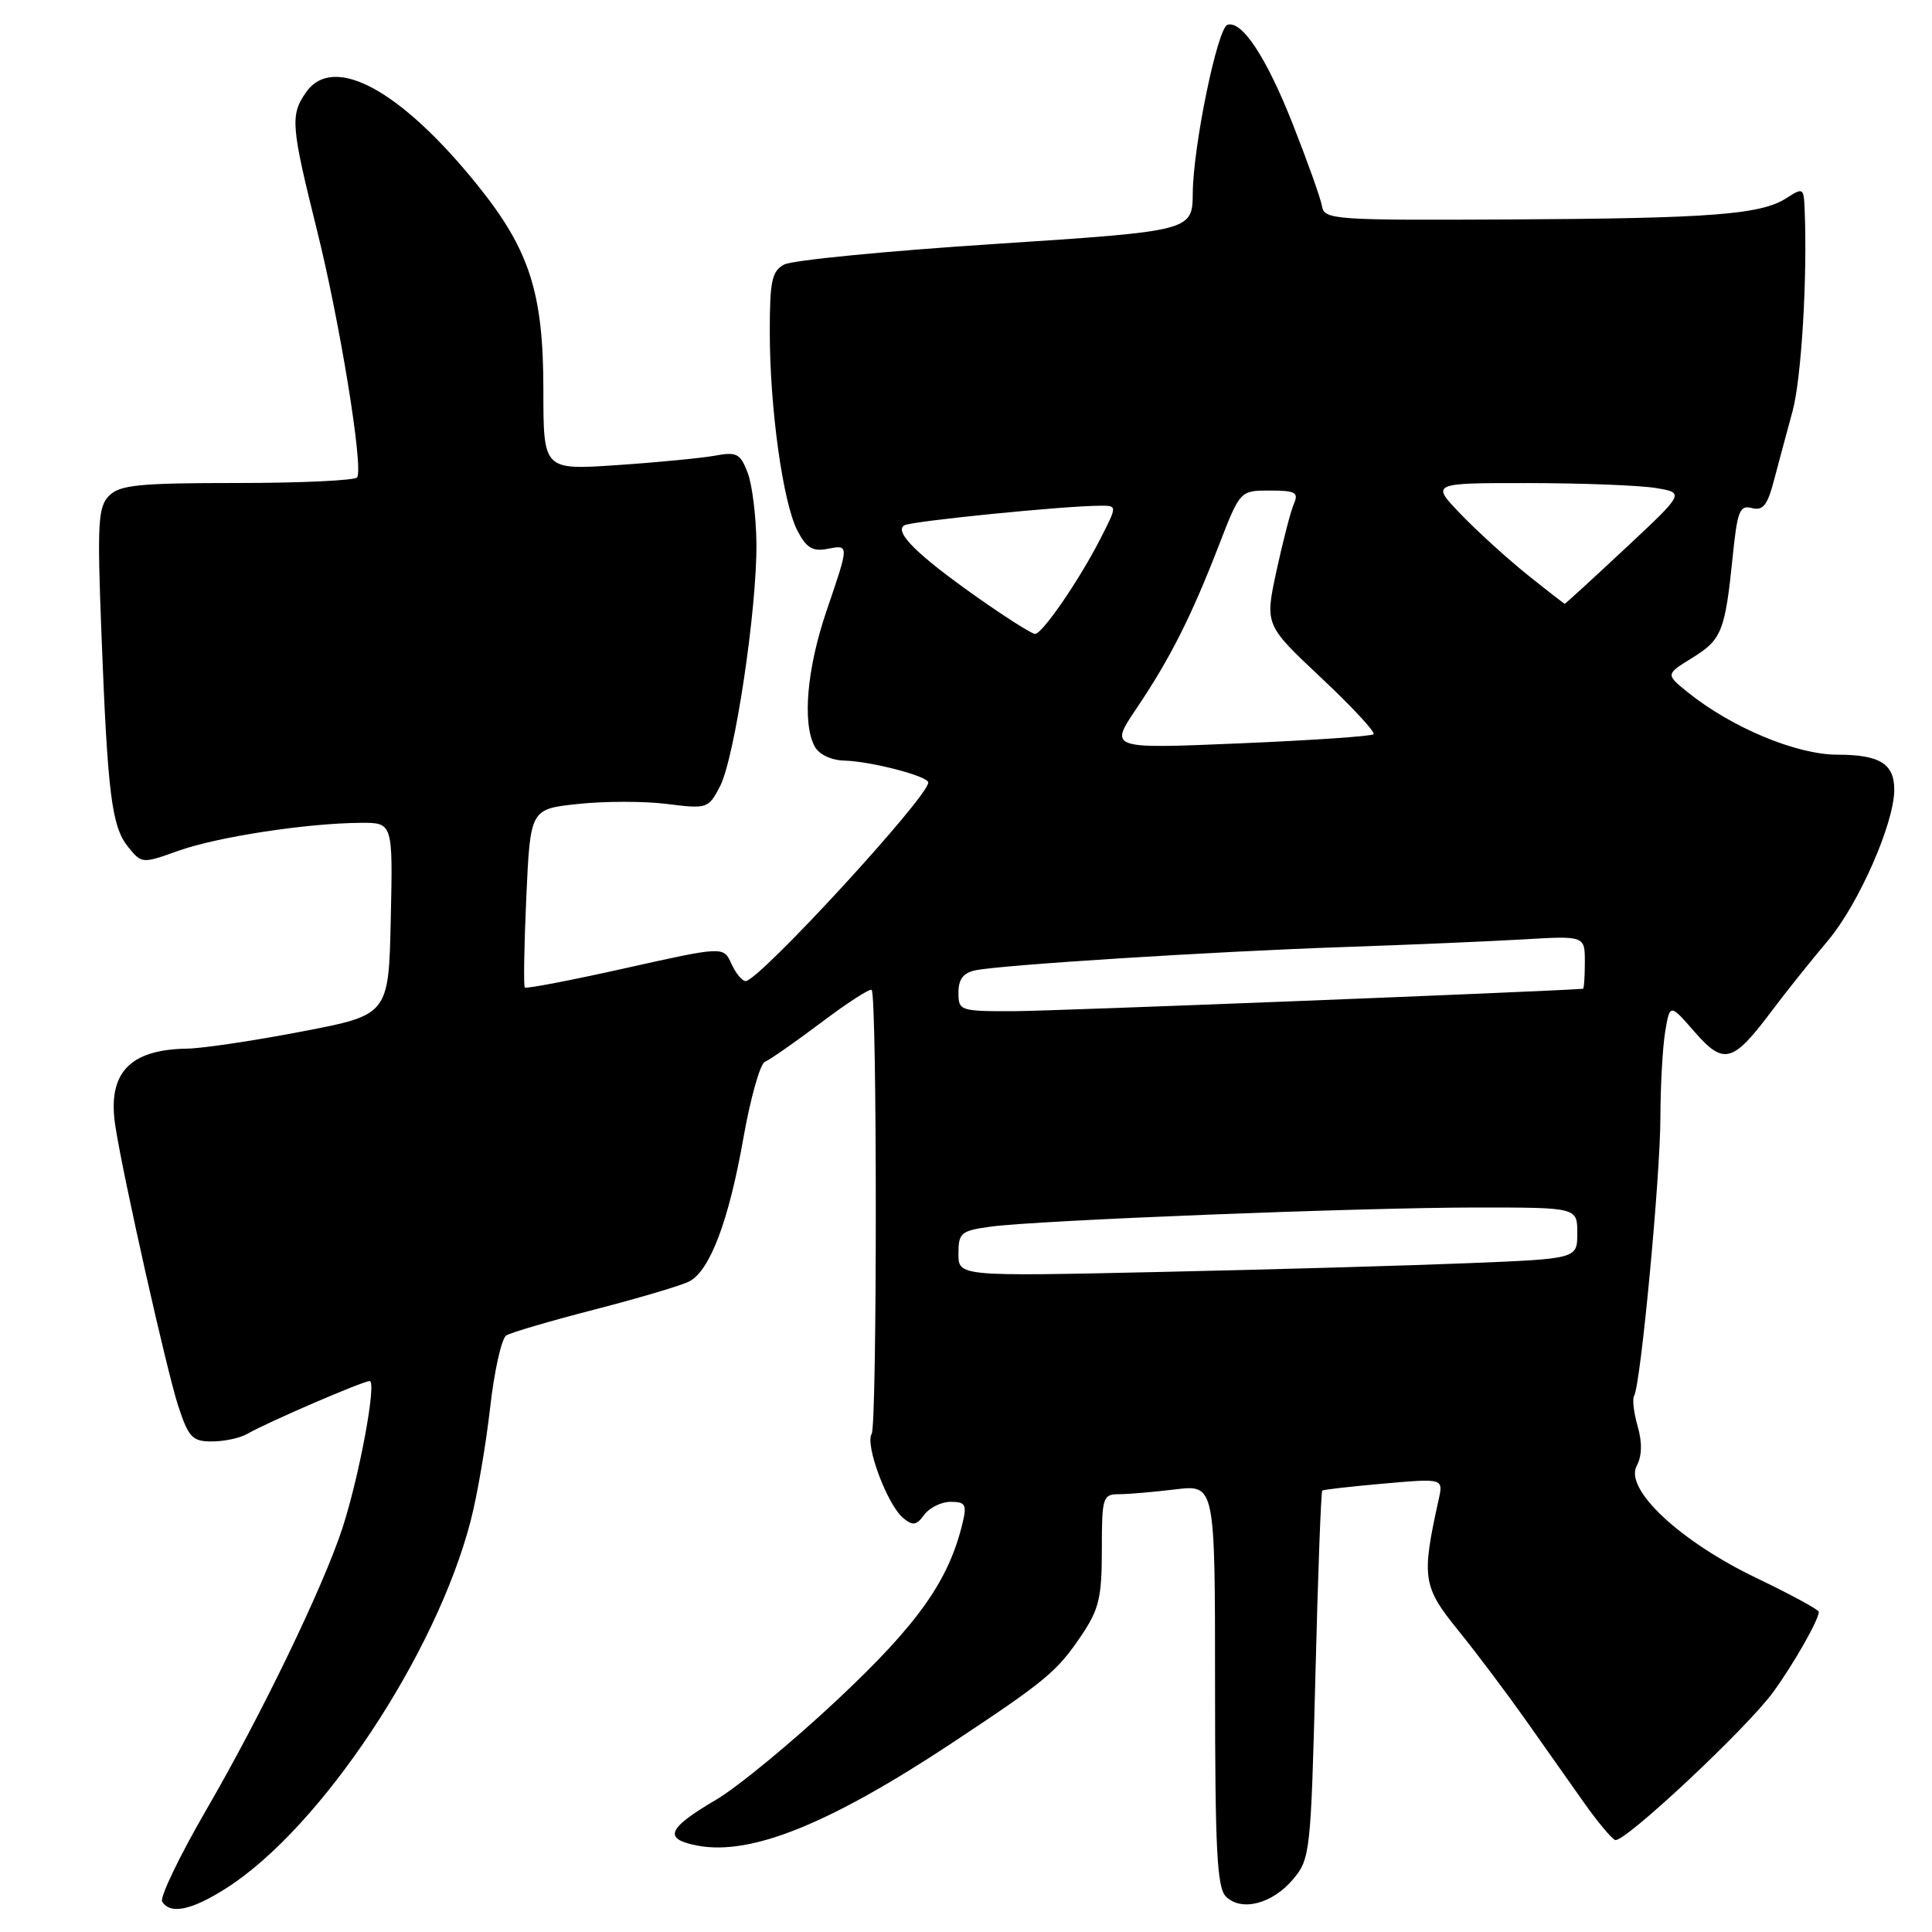 <?xml version="1.0" encoding="UTF-8" standalone="no"?>
<!DOCTYPE svg PUBLIC "-//W3C//DTD SVG 1.1//EN" "http://www.w3.org/Graphics/SVG/1.1/DTD/svg11.dtd" >
<svg xmlns="http://www.w3.org/2000/svg" xmlns:xlink="http://www.w3.org/1999/xlink" version="1.1" viewBox="0 0 256 256">
 <g >
 <path fill="currentColor"
d=" M 30.05 250.15 C 42.55 242.15 57.80 219.19 62.37 201.50 C 63.23 198.20 64.38 191.48 64.94 186.57 C 65.49 181.67 66.46 177.33 67.09 176.95 C 67.71 176.56 73.01 175.01 78.86 173.50 C 84.71 171.99 90.33 170.32 91.34 169.79 C 94.07 168.37 96.58 161.73 98.50 150.82 C 99.44 145.49 100.73 140.93 101.36 140.69 C 101.99 140.44 105.33 138.11 108.80 135.50 C 112.26 132.89 115.28 130.94 115.50 131.17 C 116.23 131.90 116.23 188.81 115.50 190.00 C 114.60 191.45 117.58 199.40 119.66 201.13 C 120.95 202.21 121.43 202.13 122.47 200.71 C 123.16 199.77 124.73 199.00 125.97 199.00 C 127.91 199.00 128.13 199.37 127.56 201.75 C 125.73 209.43 121.68 215.16 110.97 225.21 C 104.98 230.83 97.73 236.81 94.86 238.49 C 88.38 242.30 87.83 243.69 92.45 244.56 C 99.55 245.89 109.97 241.67 126.34 230.83 C 138.58 222.72 140.06 221.49 143.25 216.77 C 145.63 213.25 146.00 211.71 146.00 205.35 C 146.00 198.40 146.12 198.00 148.25 197.99 C 149.49 197.99 152.86 197.70 155.75 197.35 C 161.00 196.72 161.00 196.72 161.00 223.29 C 161.00 245.11 161.26 250.12 162.44 251.30 C 164.49 253.34 168.59 252.28 171.35 249.00 C 173.60 246.32 173.70 245.46 174.30 221.99 C 174.63 208.66 175.04 197.65 175.21 197.51 C 175.37 197.38 179.04 196.96 183.38 196.58 C 191.25 195.89 191.25 195.89 190.63 198.70 C 188.34 209.07 188.51 210.21 193.21 216.02 C 195.65 219.03 199.63 224.33 202.07 227.78 C 204.51 231.24 208.00 236.19 209.83 238.78 C 211.66 241.38 213.55 243.64 214.02 243.81 C 215.20 244.24 231.53 228.95 234.98 224.18 C 237.72 220.40 241.00 214.62 241.00 213.58 C 241.00 213.29 237.29 211.28 232.75 209.10 C 222.58 204.22 215.22 197.33 216.87 194.24 C 217.57 192.93 217.62 191.15 217.00 188.99 C 216.48 187.19 216.27 185.37 216.53 184.95 C 217.39 183.56 220.00 155.94 220.01 148.14 C 220.02 143.94 220.30 138.81 220.64 136.74 C 221.27 132.97 221.27 132.97 224.55 136.74 C 228.43 141.17 229.60 140.85 234.80 133.91 C 236.62 131.48 239.96 127.30 242.23 124.61 C 246.28 119.80 251.00 109.07 251.00 104.65 C 251.00 101.19 249.07 100.00 243.46 100.00 C 238.03 100.00 229.41 96.39 223.60 91.70 C 220.70 89.35 220.70 89.35 224.25 87.16 C 228.15 84.74 228.58 83.66 229.60 73.67 C 230.21 67.70 230.52 66.90 232.13 67.32 C 233.60 67.71 234.20 66.95 235.06 63.65 C 235.66 61.37 236.77 57.25 237.52 54.50 C 238.70 50.17 239.51 36.68 239.12 27.63 C 239.01 24.90 238.90 24.84 236.75 26.23 C 233.36 28.43 226.84 28.94 200.00 29.08 C 176.87 29.20 175.48 29.11 175.18 27.35 C 175.01 26.33 173.27 21.45 171.32 16.50 C 167.83 7.63 164.55 2.65 162.64 3.29 C 161.32 3.73 158.11 19.29 158.05 25.55 C 158.00 30.61 158.00 30.61 131.91 32.32 C 117.57 33.25 104.97 34.48 103.91 35.05 C 102.28 35.92 102.00 37.21 102.00 43.96 C 102.00 54.07 103.74 66.60 105.66 70.31 C 106.83 72.58 107.68 73.10 109.58 72.74 C 112.55 72.17 112.56 72.02 109.50 81.00 C 106.92 88.60 106.29 95.81 107.95 98.91 C 108.51 99.96 110.11 100.73 111.84 100.78 C 115.43 100.88 123.00 102.85 123.00 103.69 C 123.00 105.59 100.56 130.00 98.80 130.00 C 98.34 130.00 97.48 128.96 96.91 127.69 C 95.86 125.39 95.86 125.39 82.86 128.29 C 75.71 129.89 69.72 131.04 69.54 130.85 C 69.36 130.66 69.45 125.26 69.74 118.85 C 70.27 107.20 70.27 107.20 76.60 106.53 C 80.08 106.15 85.39 106.15 88.39 106.53 C 93.72 107.20 93.87 107.14 95.41 104.18 C 97.36 100.41 100.31 80.71 100.23 72.00 C 100.19 68.42 99.67 64.21 99.07 62.64 C 98.09 60.09 97.61 59.84 94.73 60.38 C 92.95 60.70 87.11 61.27 81.75 61.63 C 72.00 62.29 72.00 62.29 72.00 51.68 C 72.00 38.77 70.17 33.10 63.26 24.52 C 53.08 11.89 44.17 7.07 40.56 12.22 C 38.44 15.25 38.55 16.63 42.00 30.50 C 45.04 42.70 48.16 61.87 47.33 63.25 C 47.08 63.66 39.97 64.00 31.51 64.00 C 18.49 64.00 15.89 64.25 14.47 65.67 C 12.99 67.15 12.87 69.23 13.44 83.92 C 14.26 105.25 14.79 109.52 16.99 112.24 C 18.78 114.45 18.84 114.45 23.65 112.73 C 28.77 110.90 40.60 109.08 47.78 109.03 C 52.06 109.00 52.06 109.00 51.78 121.74 C 51.50 134.48 51.50 134.48 40.00 136.68 C 33.67 137.90 26.83 138.92 24.80 138.95 C 17.12 139.06 14.19 142.22 15.29 149.25 C 16.33 156.00 22.11 181.69 23.60 186.25 C 24.99 190.48 25.48 191.00 28.09 191.00 C 29.71 191.00 31.81 190.55 32.76 190.00 C 35.42 188.46 48.08 183.00 48.98 183.00 C 49.95 183.00 47.62 195.58 45.38 202.46 C 42.86 210.21 34.61 227.29 27.38 239.73 C 23.80 245.91 21.14 251.43 21.49 251.98 C 22.57 253.72 25.43 253.11 30.05 250.15 Z  M 127.00 166.13 C 127.00 163.35 127.32 163.08 131.25 162.54 C 137.47 161.69 180.36 160.00 195.75 160.00 C 209.00 160.00 209.00 160.00 209.00 163.40 C 209.00 166.79 209.00 166.79 194.75 167.37 C 186.91 167.69 168.46 168.22 153.75 168.54 C 127.00 169.13 127.00 169.13 127.00 166.13 Z  M 127.00 131.52 C 127.00 129.75 127.65 128.90 129.25 128.57 C 132.73 127.85 160.78 126.08 178.00 125.49 C 186.53 125.20 197.21 124.74 201.75 124.48 C 210.00 123.99 210.00 123.99 210.00 127.49 C 210.00 129.42 209.89 131.01 209.75 131.02 C 204.02 131.43 139.29 133.98 134.25 133.99 C 127.19 134.00 127.00 133.93 127.00 131.52 Z  M 150.60 93.86 C 155.03 87.29 157.85 81.71 161.51 72.25 C 164.32 65.00 164.32 65.00 168.26 65.00 C 171.65 65.00 172.10 65.25 171.45 66.75 C 171.03 67.71 169.99 71.72 169.14 75.65 C 167.60 82.80 167.60 82.80 175.05 89.80 C 179.15 93.65 182.28 97.02 182.00 97.29 C 181.72 97.56 173.73 98.10 164.24 98.50 C 146.98 99.23 146.98 99.23 150.60 93.86 Z  M 129.44 79.11 C 121.57 73.56 118.43 70.47 119.82 69.61 C 120.71 69.06 140.96 67.03 145.77 67.01 C 148.04 67.00 148.04 67.00 145.88 71.25 C 143.10 76.73 138.12 84.00 137.15 84.00 C 136.73 84.00 133.26 81.80 129.44 79.11 Z  M 202.34 76.12 C 199.68 73.98 195.72 70.38 193.55 68.12 C 189.59 64.00 189.59 64.00 202.55 64.01 C 209.67 64.02 217.24 64.31 219.37 64.66 C 223.24 65.30 223.24 65.30 215.37 72.65 C 211.05 76.69 207.43 80.00 207.34 80.00 C 207.25 80.00 205.00 78.25 202.34 76.12 Z "/>
</g>
</svg>